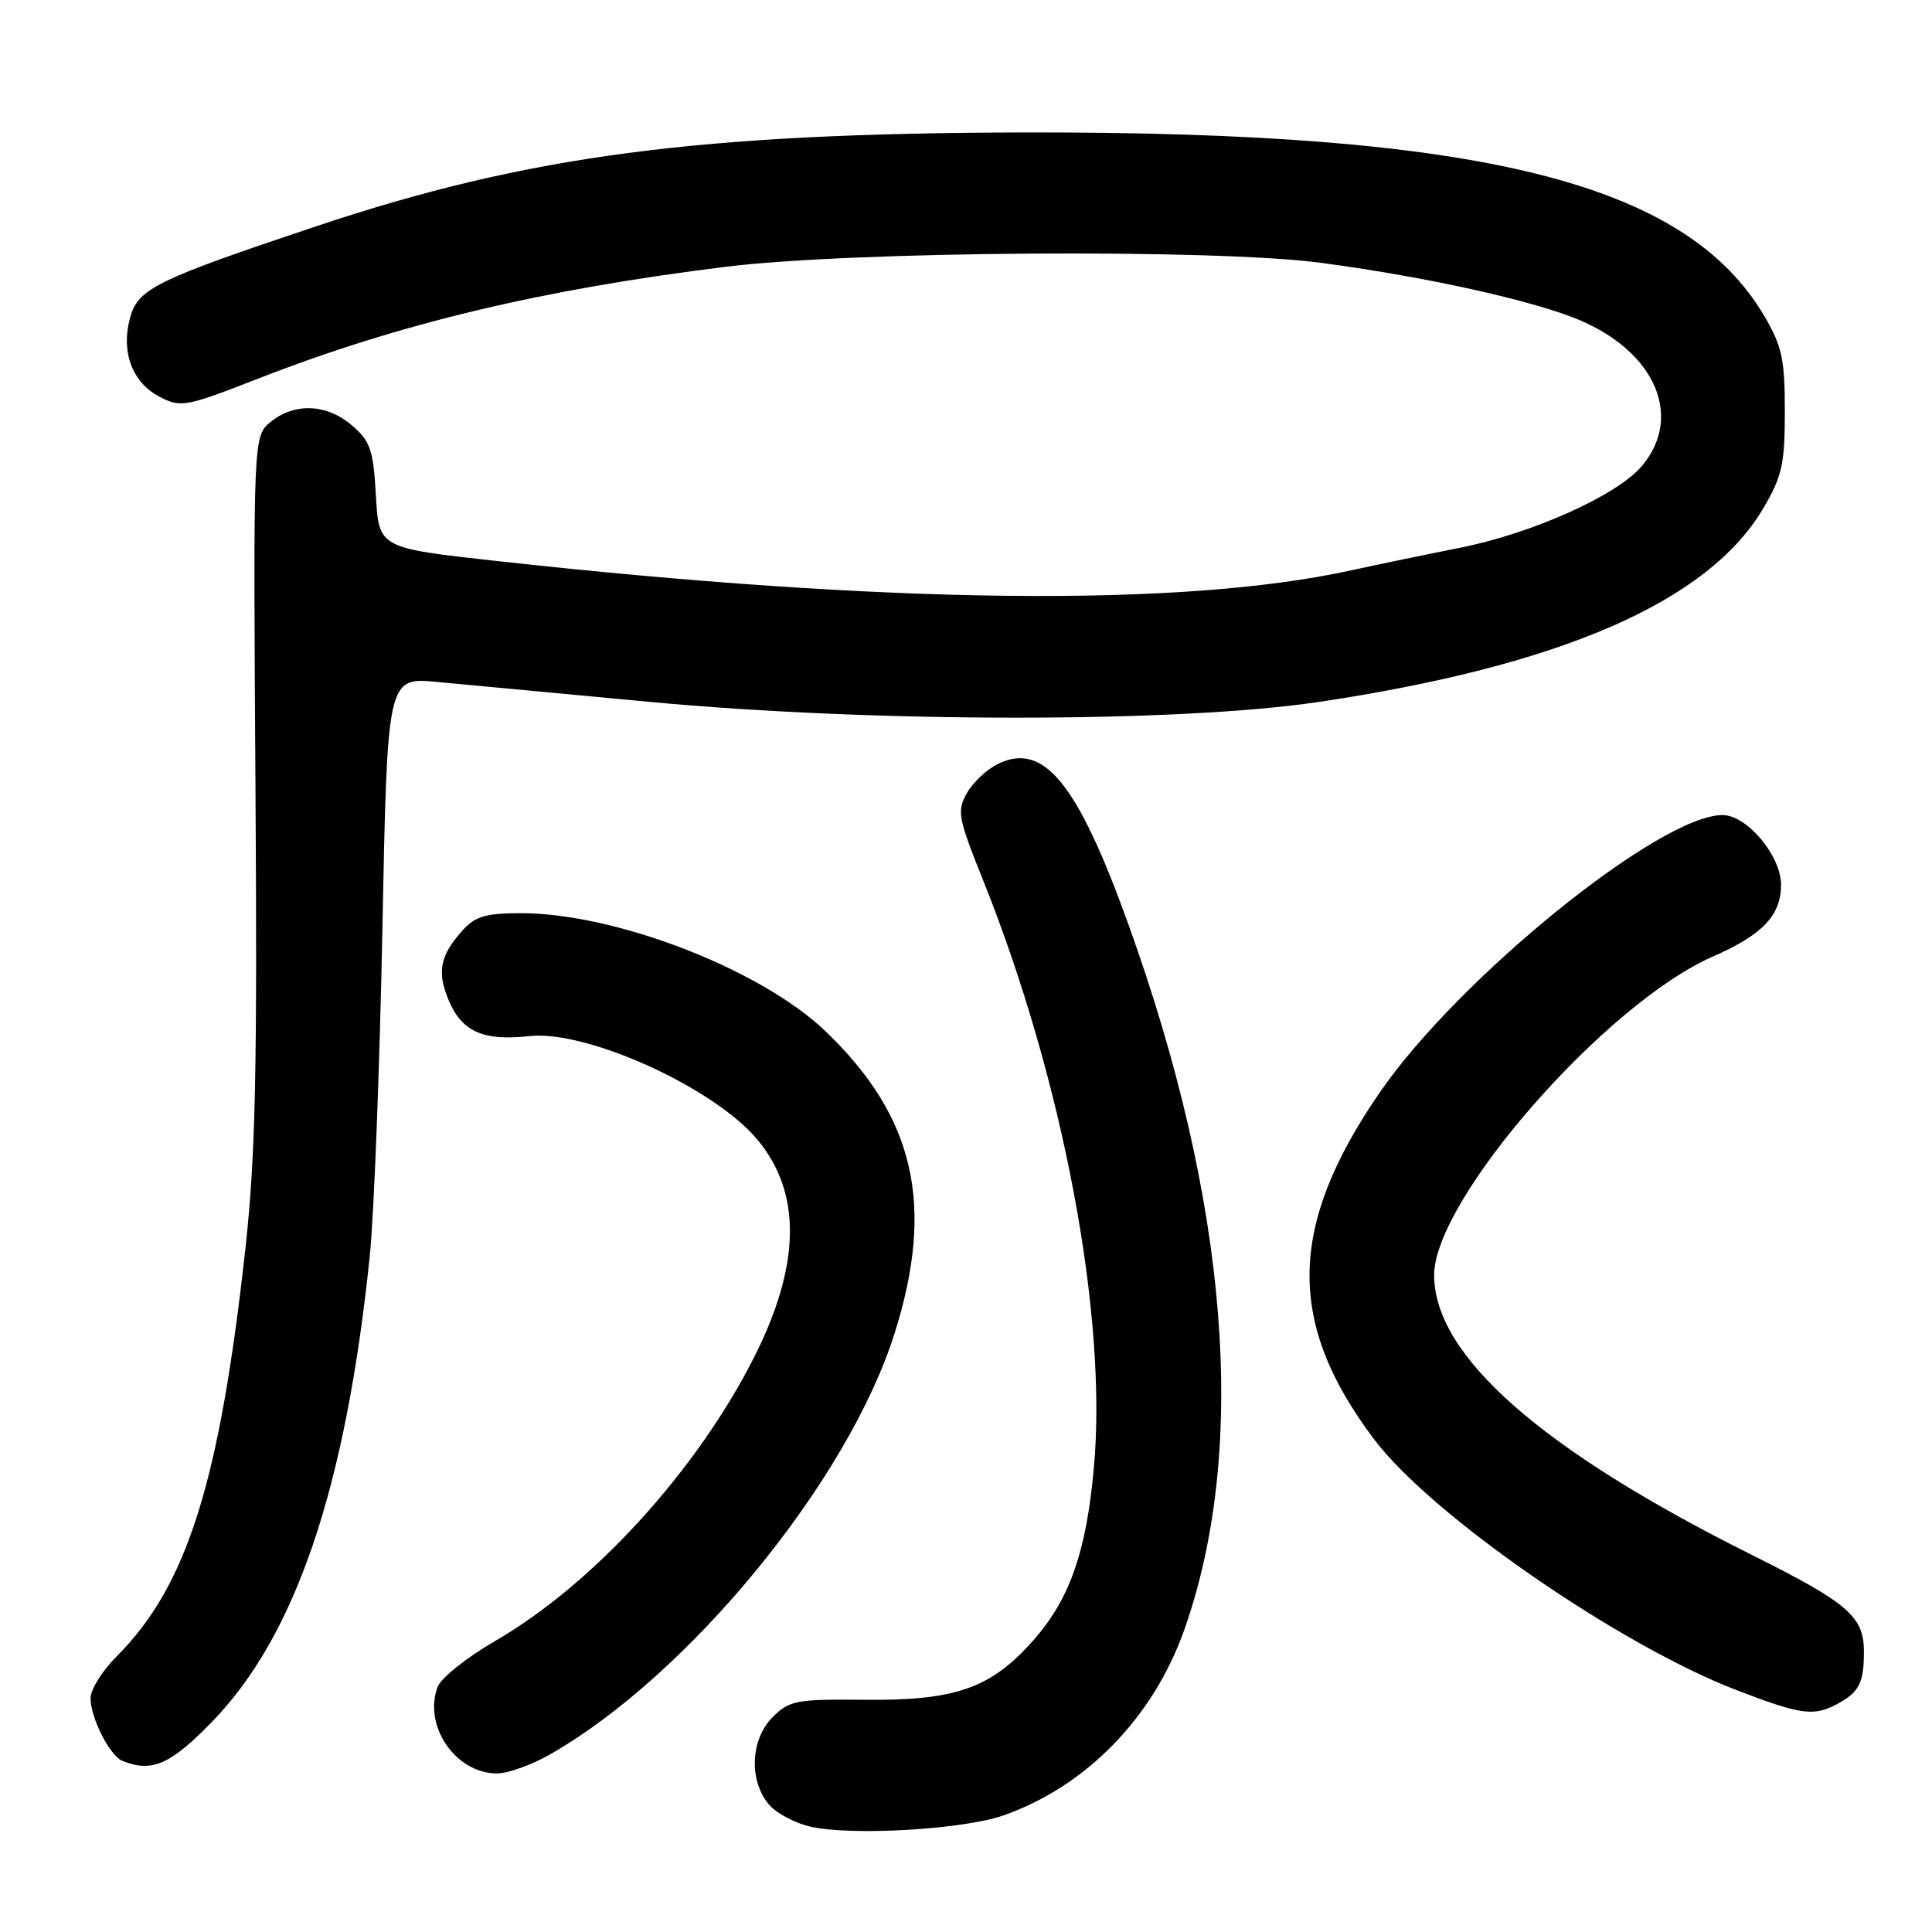 <?xml version="1.0" encoding="UTF-8" standalone="no"?>
<!DOCTYPE svg PUBLIC "-//W3C//DTD SVG 1.1//EN" "http://www.w3.org/Graphics/SVG/1.1/DTD/svg11.dtd" >
<svg xmlns="http://www.w3.org/2000/svg" xmlns:xlink="http://www.w3.org/1999/xlink" version="1.1" viewBox="0 0 256 256">
 <g >
 <path fill="currentColor"
d=" M 133.00 240.54 C 144.00 236.65 152.88 227.50 156.97 215.83 C 165.40 191.81 162.80 159.36 149.49 122.40 C 142.78 103.78 138.32 98.29 132.29 101.20 C 130.79 101.91 128.92 103.66 128.12 105.09 C 126.78 107.48 126.94 108.36 130.25 116.59 C 140.86 143.05 146.78 174.42 144.94 194.53 C 143.93 205.64 141.75 211.87 136.96 217.31 C 131.34 223.69 126.67 225.35 114.64 225.23 C 105.51 225.14 104.60 225.31 102.39 227.52 C 99.47 230.44 99.20 235.80 101.81 239.02 C 102.81 240.25 105.40 241.62 107.56 242.08 C 113.25 243.27 127.76 242.39 133.00 240.54 Z  M 72.87 232.48 C 91.33 221.92 112.37 196.22 118.54 176.67 C 123.90 159.71 121.22 147.99 109.39 136.65 C 100.83 128.45 81.61 121.00 69.01 121.00 C 64.41 121.00 62.97 121.42 61.32 123.25 C 58.29 126.62 57.87 128.75 59.46 132.56 C 61.19 136.70 64.06 137.97 70.11 137.29 C 77.68 136.44 94.49 144.04 100.31 150.95 C 106.25 158.02 106.12 167.57 99.92 179.85 C 92.30 194.91 78.60 209.92 65.61 217.44 C 61.87 219.60 58.45 222.33 58.00 223.49 C 56.03 228.67 60.38 235.01 65.88 234.99 C 67.32 234.98 70.47 233.85 72.87 232.48 Z  M 28.08 228.16 C 39.17 216.76 45.81 197.18 48.99 166.50 C 49.56 161.00 50.31 141.48 50.67 123.12 C 51.32 89.74 51.32 89.74 57.91 90.36 C 61.54 90.70 74.15 91.88 85.94 92.99 C 115.82 95.79 156.08 95.80 174.82 93.00 C 206.91 88.20 226.39 79.70 233.67 67.31 C 236.14 63.11 236.50 61.48 236.50 54.50 C 236.50 47.60 236.13 45.87 233.79 41.89 C 223.37 24.17 196.35 17.45 136.00 17.55 C 92.58 17.63 69.90 20.62 42.00 29.95 C 20.53 37.13 18.25 38.25 17.21 42.20 C 16.01 46.68 17.55 50.72 21.16 52.58 C 23.97 54.04 24.60 53.92 34.31 50.13 C 52.91 42.88 71.80 38.36 96.16 35.35 C 112.94 33.27 160.90 32.95 175.00 34.82 C 188.12 36.57 201.42 39.43 208.19 41.97 C 219.03 46.03 223.27 54.97 217.56 61.75 C 214.28 65.64 203.03 70.69 193.37 72.60 C 189.04 73.46 182.57 74.80 179.00 75.58 C 156.64 80.49 117.65 80.06 65.85 74.34 C 50.20 72.61 50.20 72.61 49.81 65.69 C 49.47 59.61 49.08 58.47 46.65 56.38 C 43.32 53.51 39.06 53.32 35.88 55.89 C 33.55 57.79 33.55 57.79 33.85 104.14 C 34.10 142.08 33.86 153.22 32.51 165.50 C 29.09 196.48 24.77 210.16 15.45 219.49 C 13.55 221.38 12.00 223.87 12.00 225.02 C 12.00 227.64 14.55 232.66 16.23 233.33 C 20.12 234.90 22.57 233.83 28.08 228.16 Z  M 243.32 225.85 C 246.33 224.26 246.97 223.06 246.98 218.92 C 247.00 214.21 244.96 212.44 232.12 206.03 C 204.24 192.12 190.08 179.66 190.03 169.00 C 189.98 158.99 212.75 132.95 227.00 126.73 C 233.54 123.87 236.00 121.28 236.00 117.25 C 236.00 113.38 231.48 108.00 228.24 108.00 C 219.93 108.00 193.26 129.59 182.83 144.75 C 170.64 162.46 170.44 175.31 182.11 190.76 C 189.67 200.77 214.54 217.97 230.10 223.95 C 238.55 227.20 240.27 227.45 243.32 225.85 Z "/>
</g>
</svg>